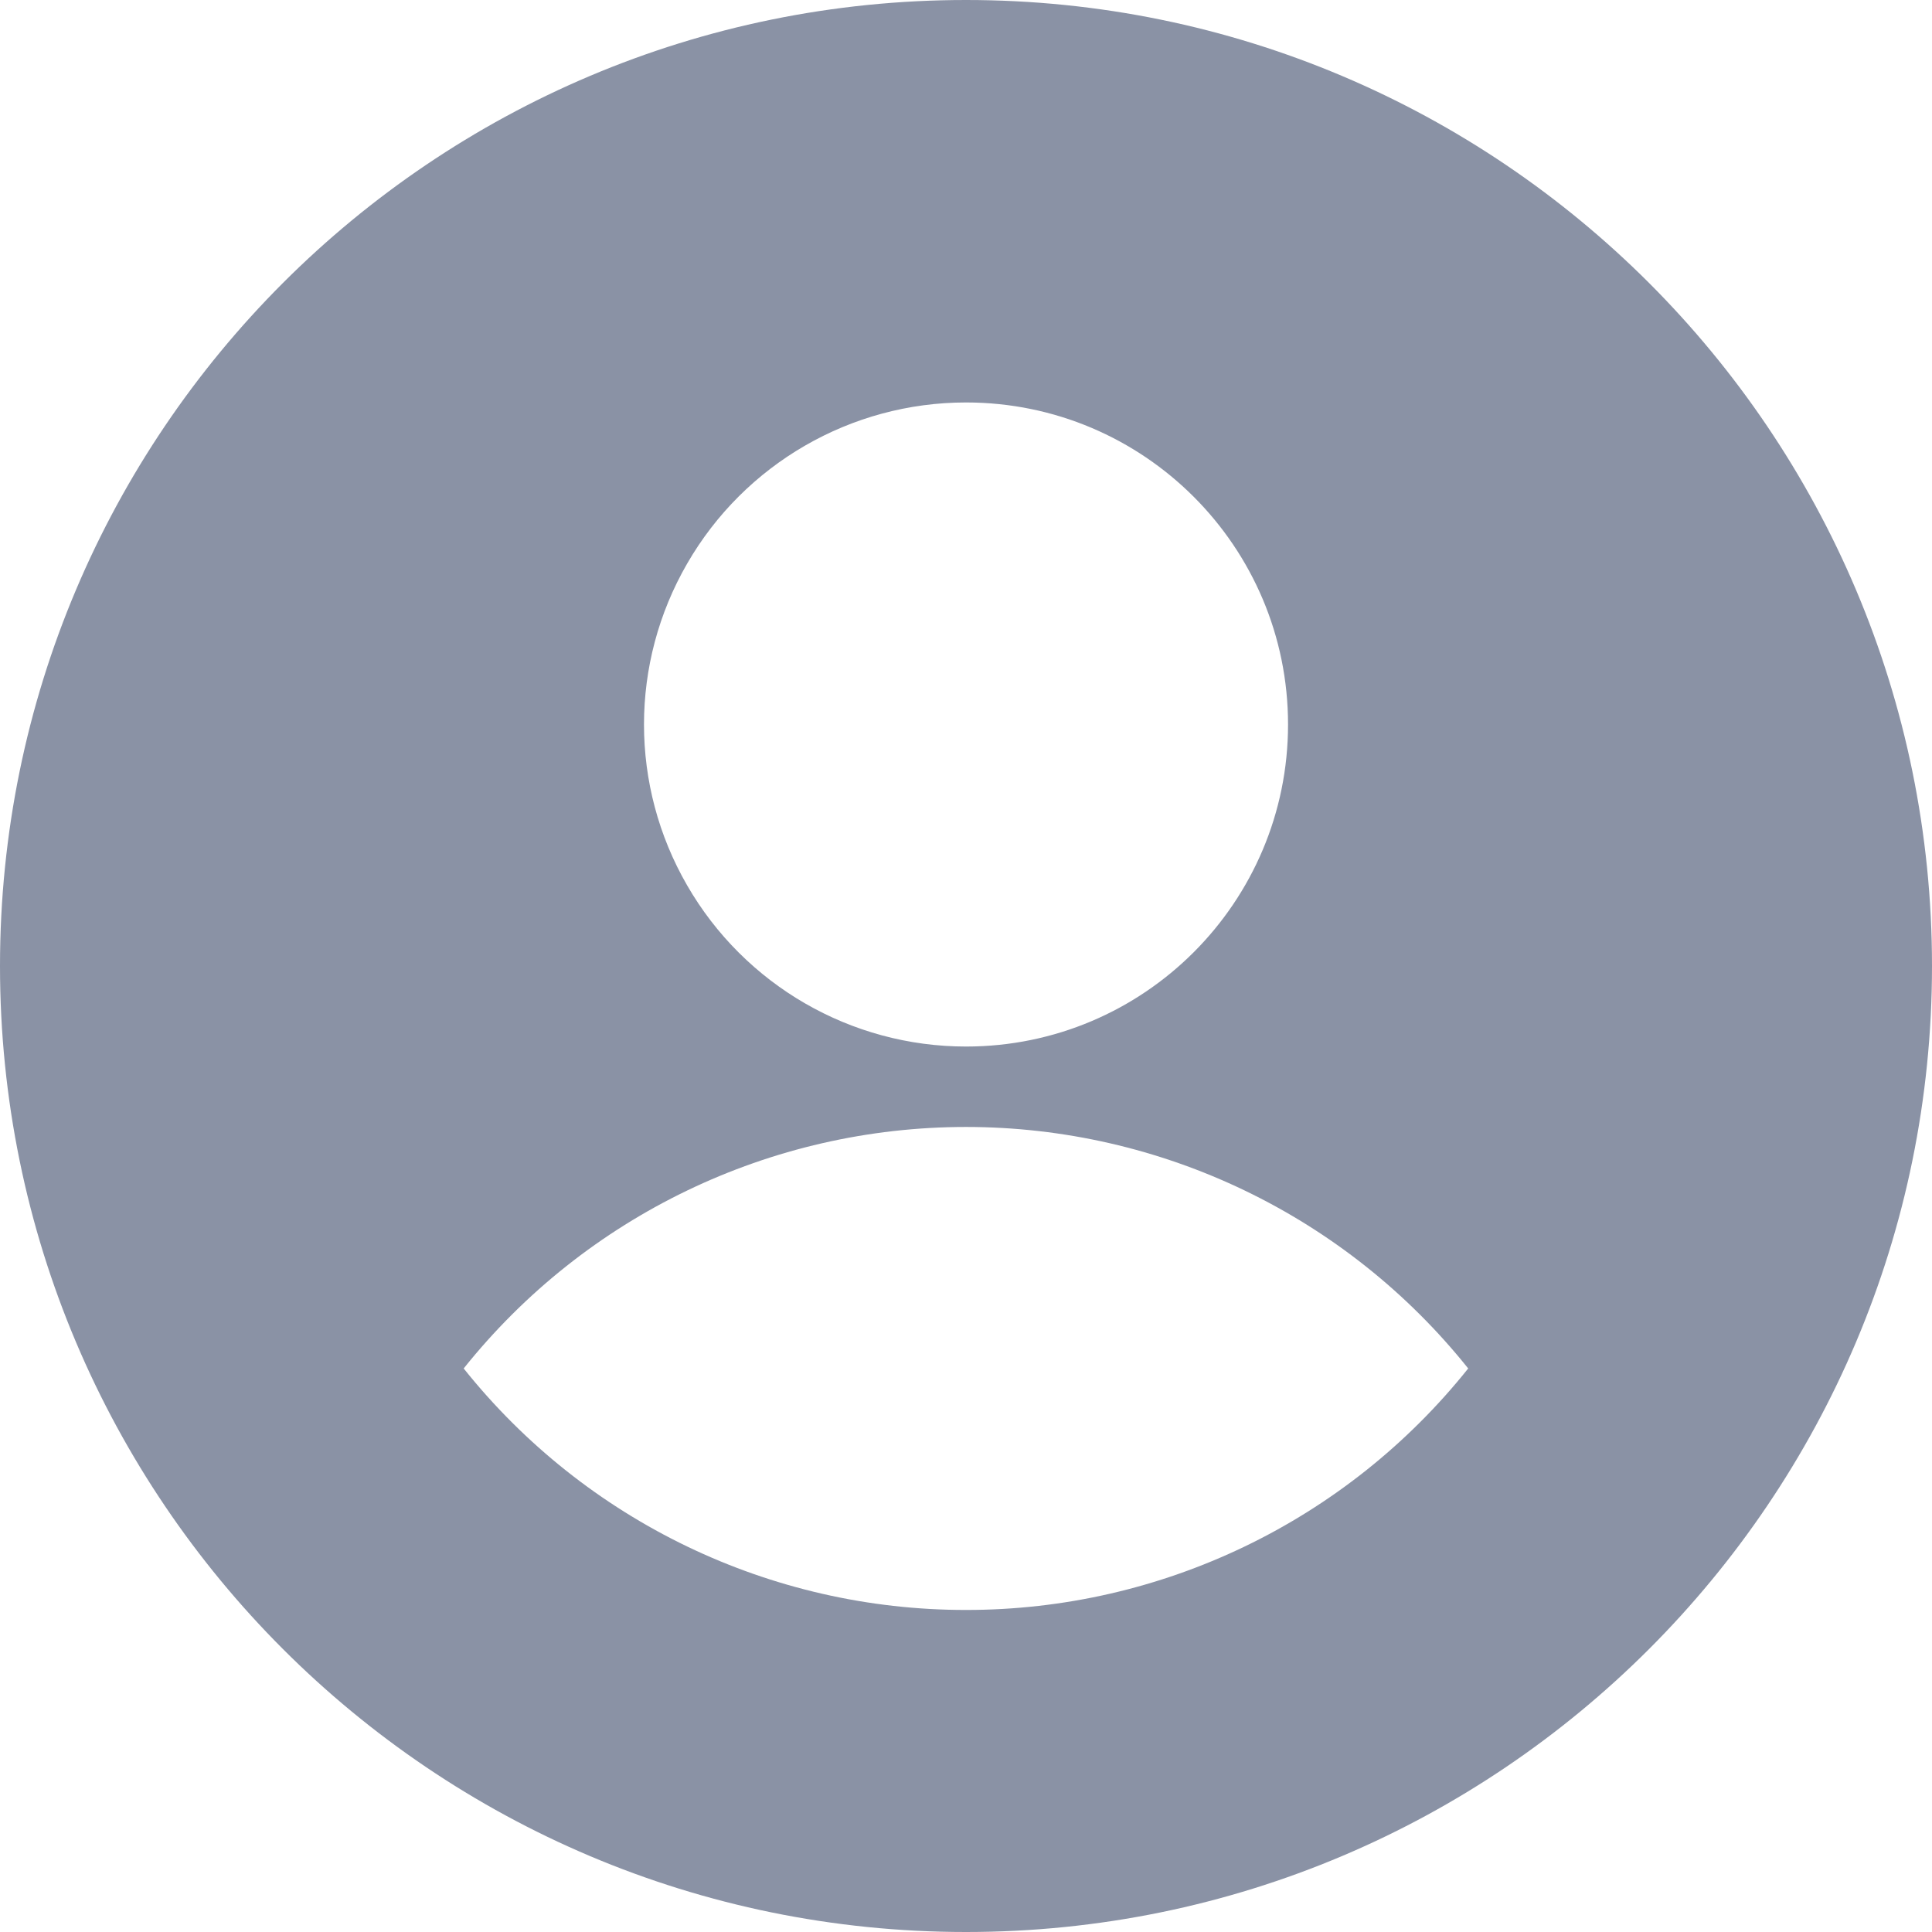 <?xml version="1.0" encoding="UTF-8"?>
<svg width="16px" height="16px" viewBox="0 0 16 16" version="1.1" xmlns="http://www.w3.org/2000/svg" xmlns:xlink="http://www.w3.org/1999/xlink">
    <!-- Generator: Sketch 58 (84663) - https://sketch.com -->
    <title>商户</title>
    <desc>Created with Sketch.</desc>
    <g id="页面-1" stroke="none" stroke-width="1" fill="none" fill-rule="evenodd">
        <g id="组件" transform="translate(-352, -830)" fill="#8A92A5" fill-rule="nonzero">
            <g id="商户" transform="translate(352, 830)">
                <path d="M8,0 C12.418,0 16,3.582 16,8 C16,12.418 12.418,16 8,16 C3.582,16 0,12.418 0,8 C0,3.582 3.582,0 8,0 Z M8,9.333 C6.381,9.333 4.85,10.069 3.84,11.333 C4.85,12.598 6.381,13.334 8,13.333 C9.618,13.334 11.149,12.598 12.159,11.333 C11.149,10.069 9.618,9.333 8,9.333 Z M8,3.333 C7.047,3.333 6.167,3.842 5.691,4.667 C5.214,5.492 5.214,6.508 5.691,7.333 C6.167,8.158 7.047,8.667 8,8.667 C9.473,8.667 10.667,7.473 10.667,6 C10.667,4.527 9.473,3.333 8,3.333 Z" id="形状结合"></path>
            </g>
        </g>
    </g>
</svg>